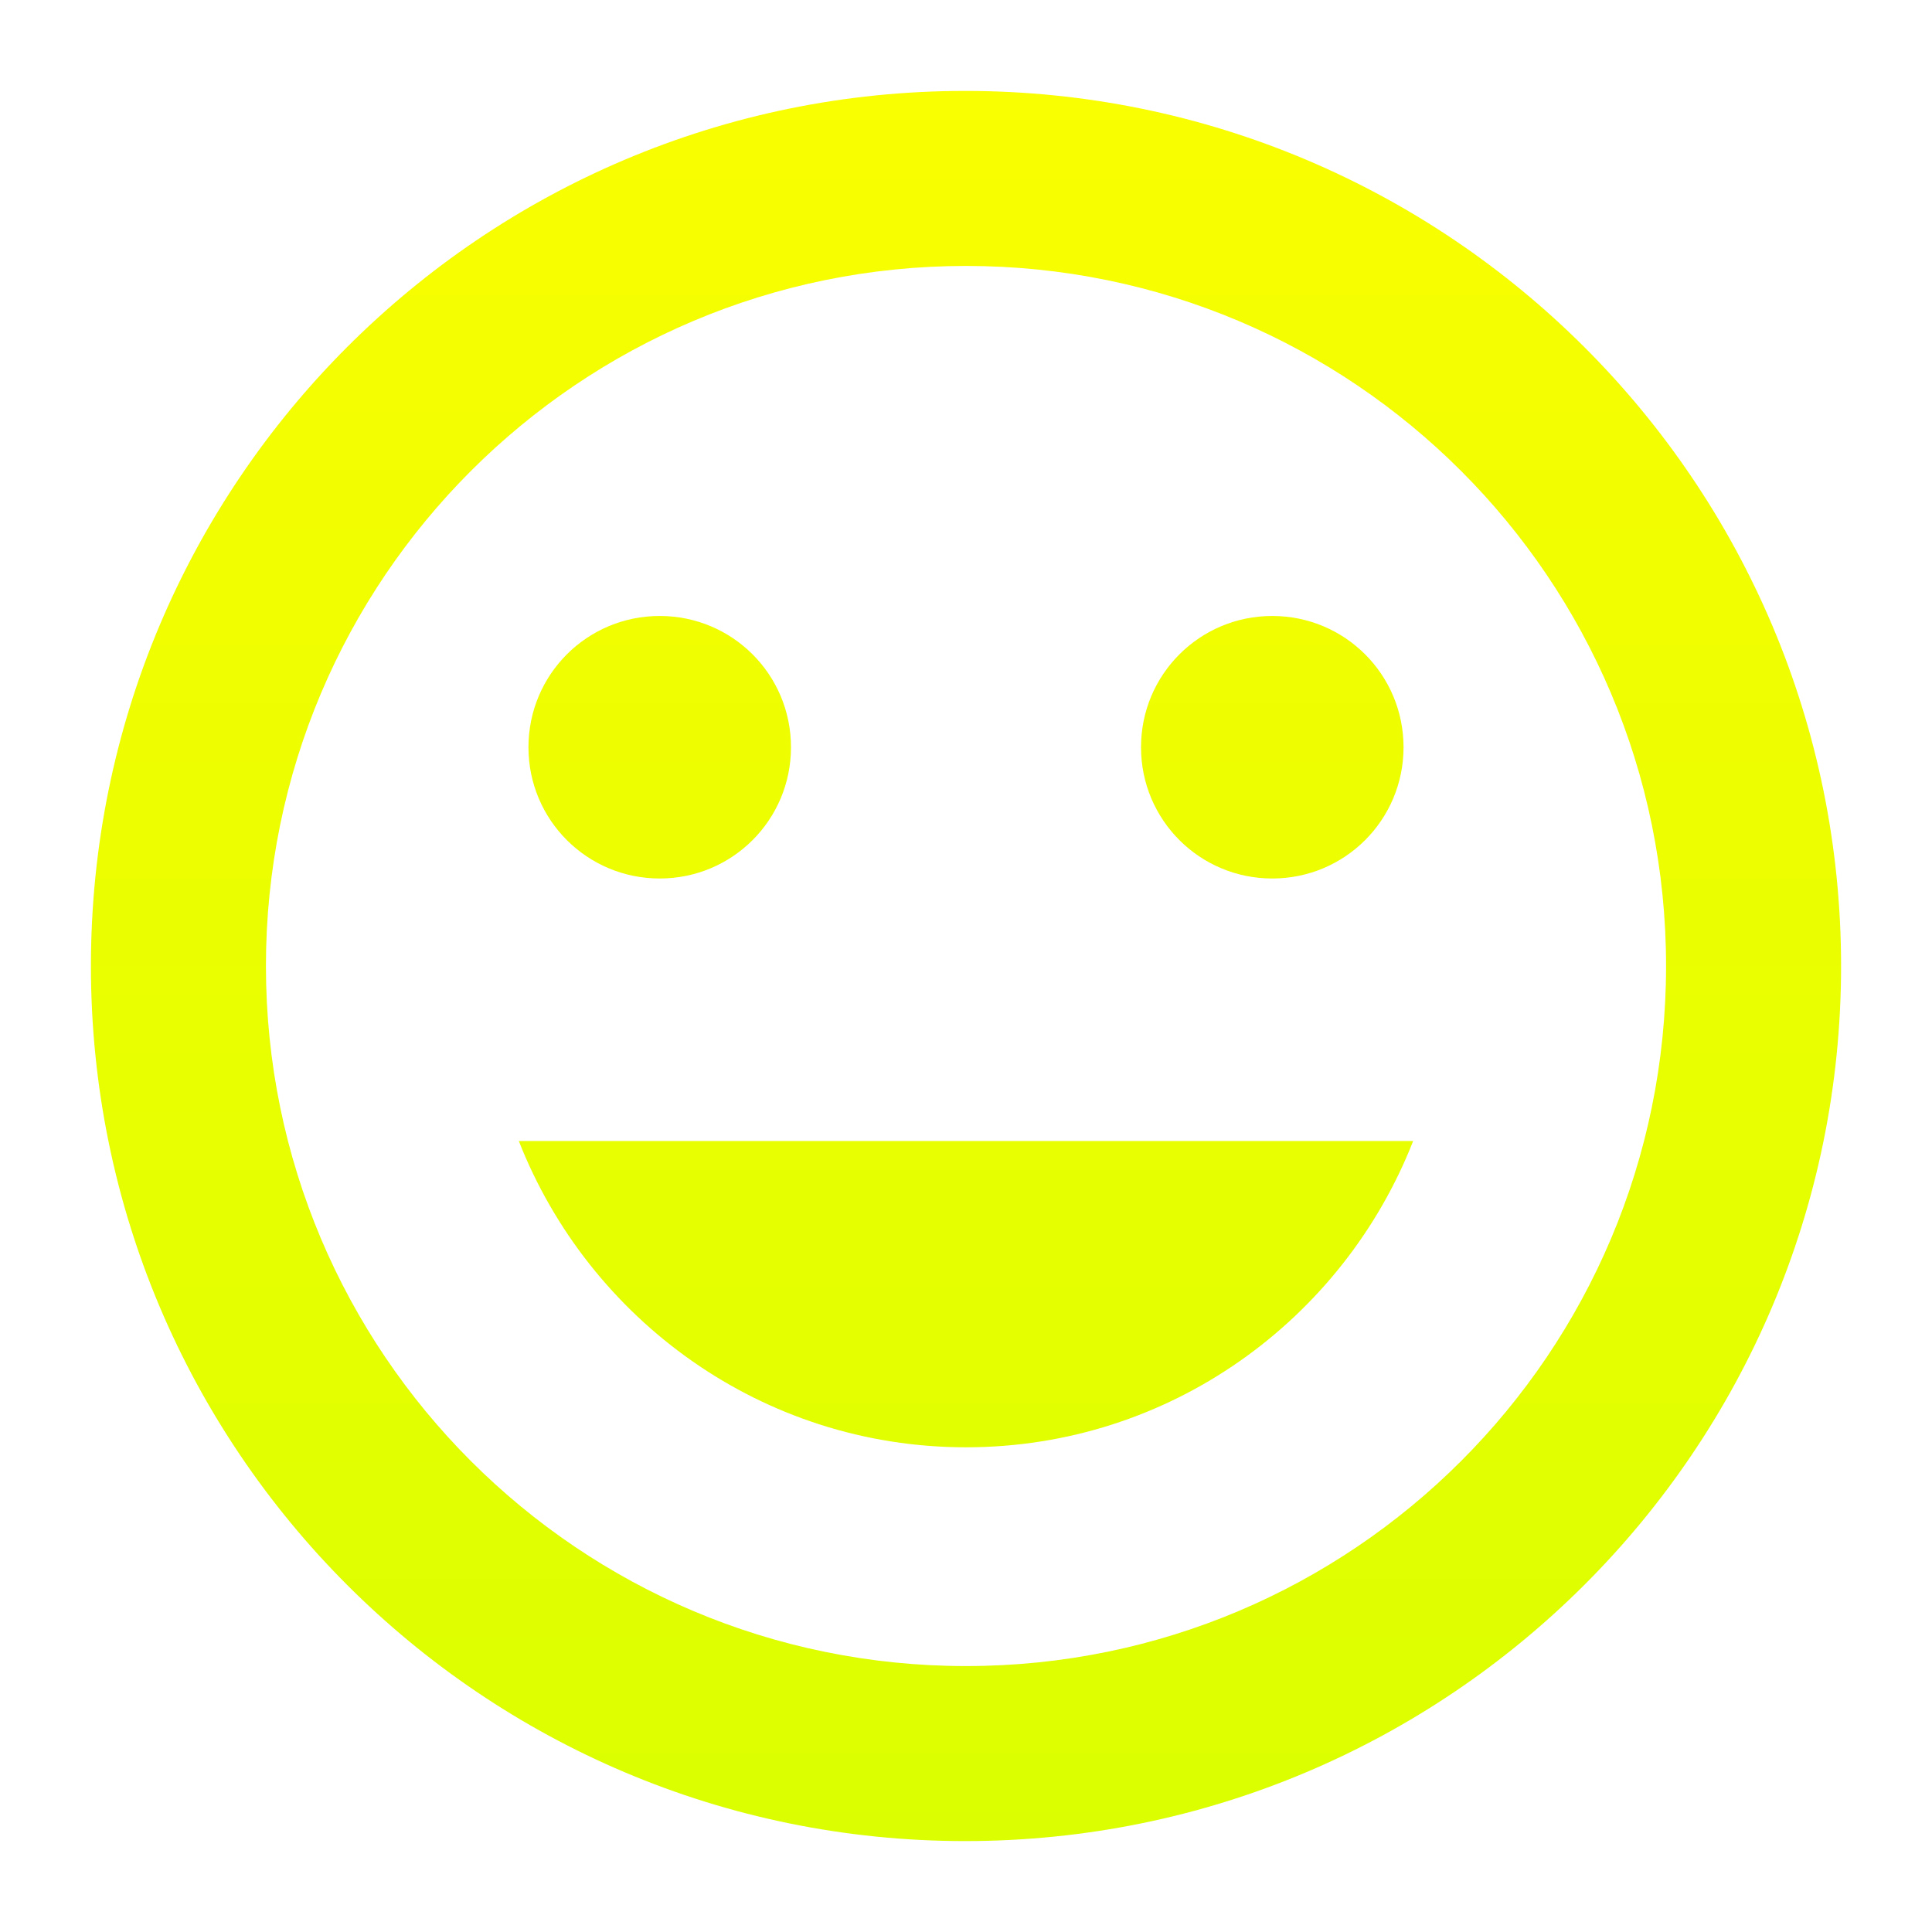 <svg width="85" height="85" viewBox="0 0 85 85" fill="none" xmlns="http://www.w3.org/2000/svg">
<g clip-path="url(#clip0)" filter="url(#filter0_d)">
<path d="M42.462 0C21.209 0 4 17.248 4 38.5C4 59.752 21.209 77 42.462 77C63.752 77 81 59.752 81 38.5C81 17.248 63.752 0 42.462 0ZM42.5 69.3C25.483 69.3 11.7 55.517 11.7 38.5C11.7 21.483 25.483 7.7 42.5 7.7C59.517 7.7 73.3 21.483 73.3 38.5C73.3 55.517 59.517 69.3 42.5 69.3ZM55.975 34.65C59.17 34.65 61.75 32.071 61.75 28.875C61.75 25.68 59.17 23.1 55.975 23.1C52.779 23.1 50.2 25.68 50.2 28.875C50.2 32.071 52.779 34.65 55.975 34.65ZM29.025 34.65C32.221 34.65 34.8 32.071 34.8 28.875C34.8 25.68 32.221 23.1 29.025 23.1C25.829 23.1 23.25 25.68 23.25 28.875C23.25 32.071 25.829 34.65 29.025 34.65ZM42.5 59.675C51.471 59.675 59.093 54.054 62.173 46.2H22.826C25.907 54.054 33.529 59.675 42.5 59.675Z" fill="url(#paint0_linear)"/>
</g>
<defs>
<filter id="filter0_d" x="0" y="0" width="85" height="85" filterUnits="userSpaceOnUse" color-interpolation-filters="sRGB">
<feFlood flood-opacity="0" result="BackgroundImageFix"/>
<feColorMatrix in="SourceAlpha" type="matrix" values="0 0 0 0 0 0 0 0 0 0 0 0 0 0 0 0 0 0 127 0"/>
<feOffset dy="4"/>
<feGaussianBlur stdDeviation="2"/>
<feColorMatrix type="matrix" values="0 0 0 0 0 0 0 0 0 0 0 0 0 0 0 0 0 0 0.25 0"/>
<feBlend mode="normal" in2="BackgroundImageFix" result="effect1_dropShadow"/>
<feBlend mode="normal" in="SourceGraphic" in2="effect1_dropShadow" result="shape"/>
</filter>
<linearGradient id="paint0_linear" x1="42.5" y1="0" x2="42.5" y2="77" gradientUnits="userSpaceOnUse">
<stop stop-color="#F9FE00"/>
<stop offset="1" stop-color="#DBFF00"/>
</linearGradient>
<clipPath id="clip0">
<rect width="77" height="77" fill="white" transform="translate(4)"/>
</clipPath>
</defs>
</svg>
